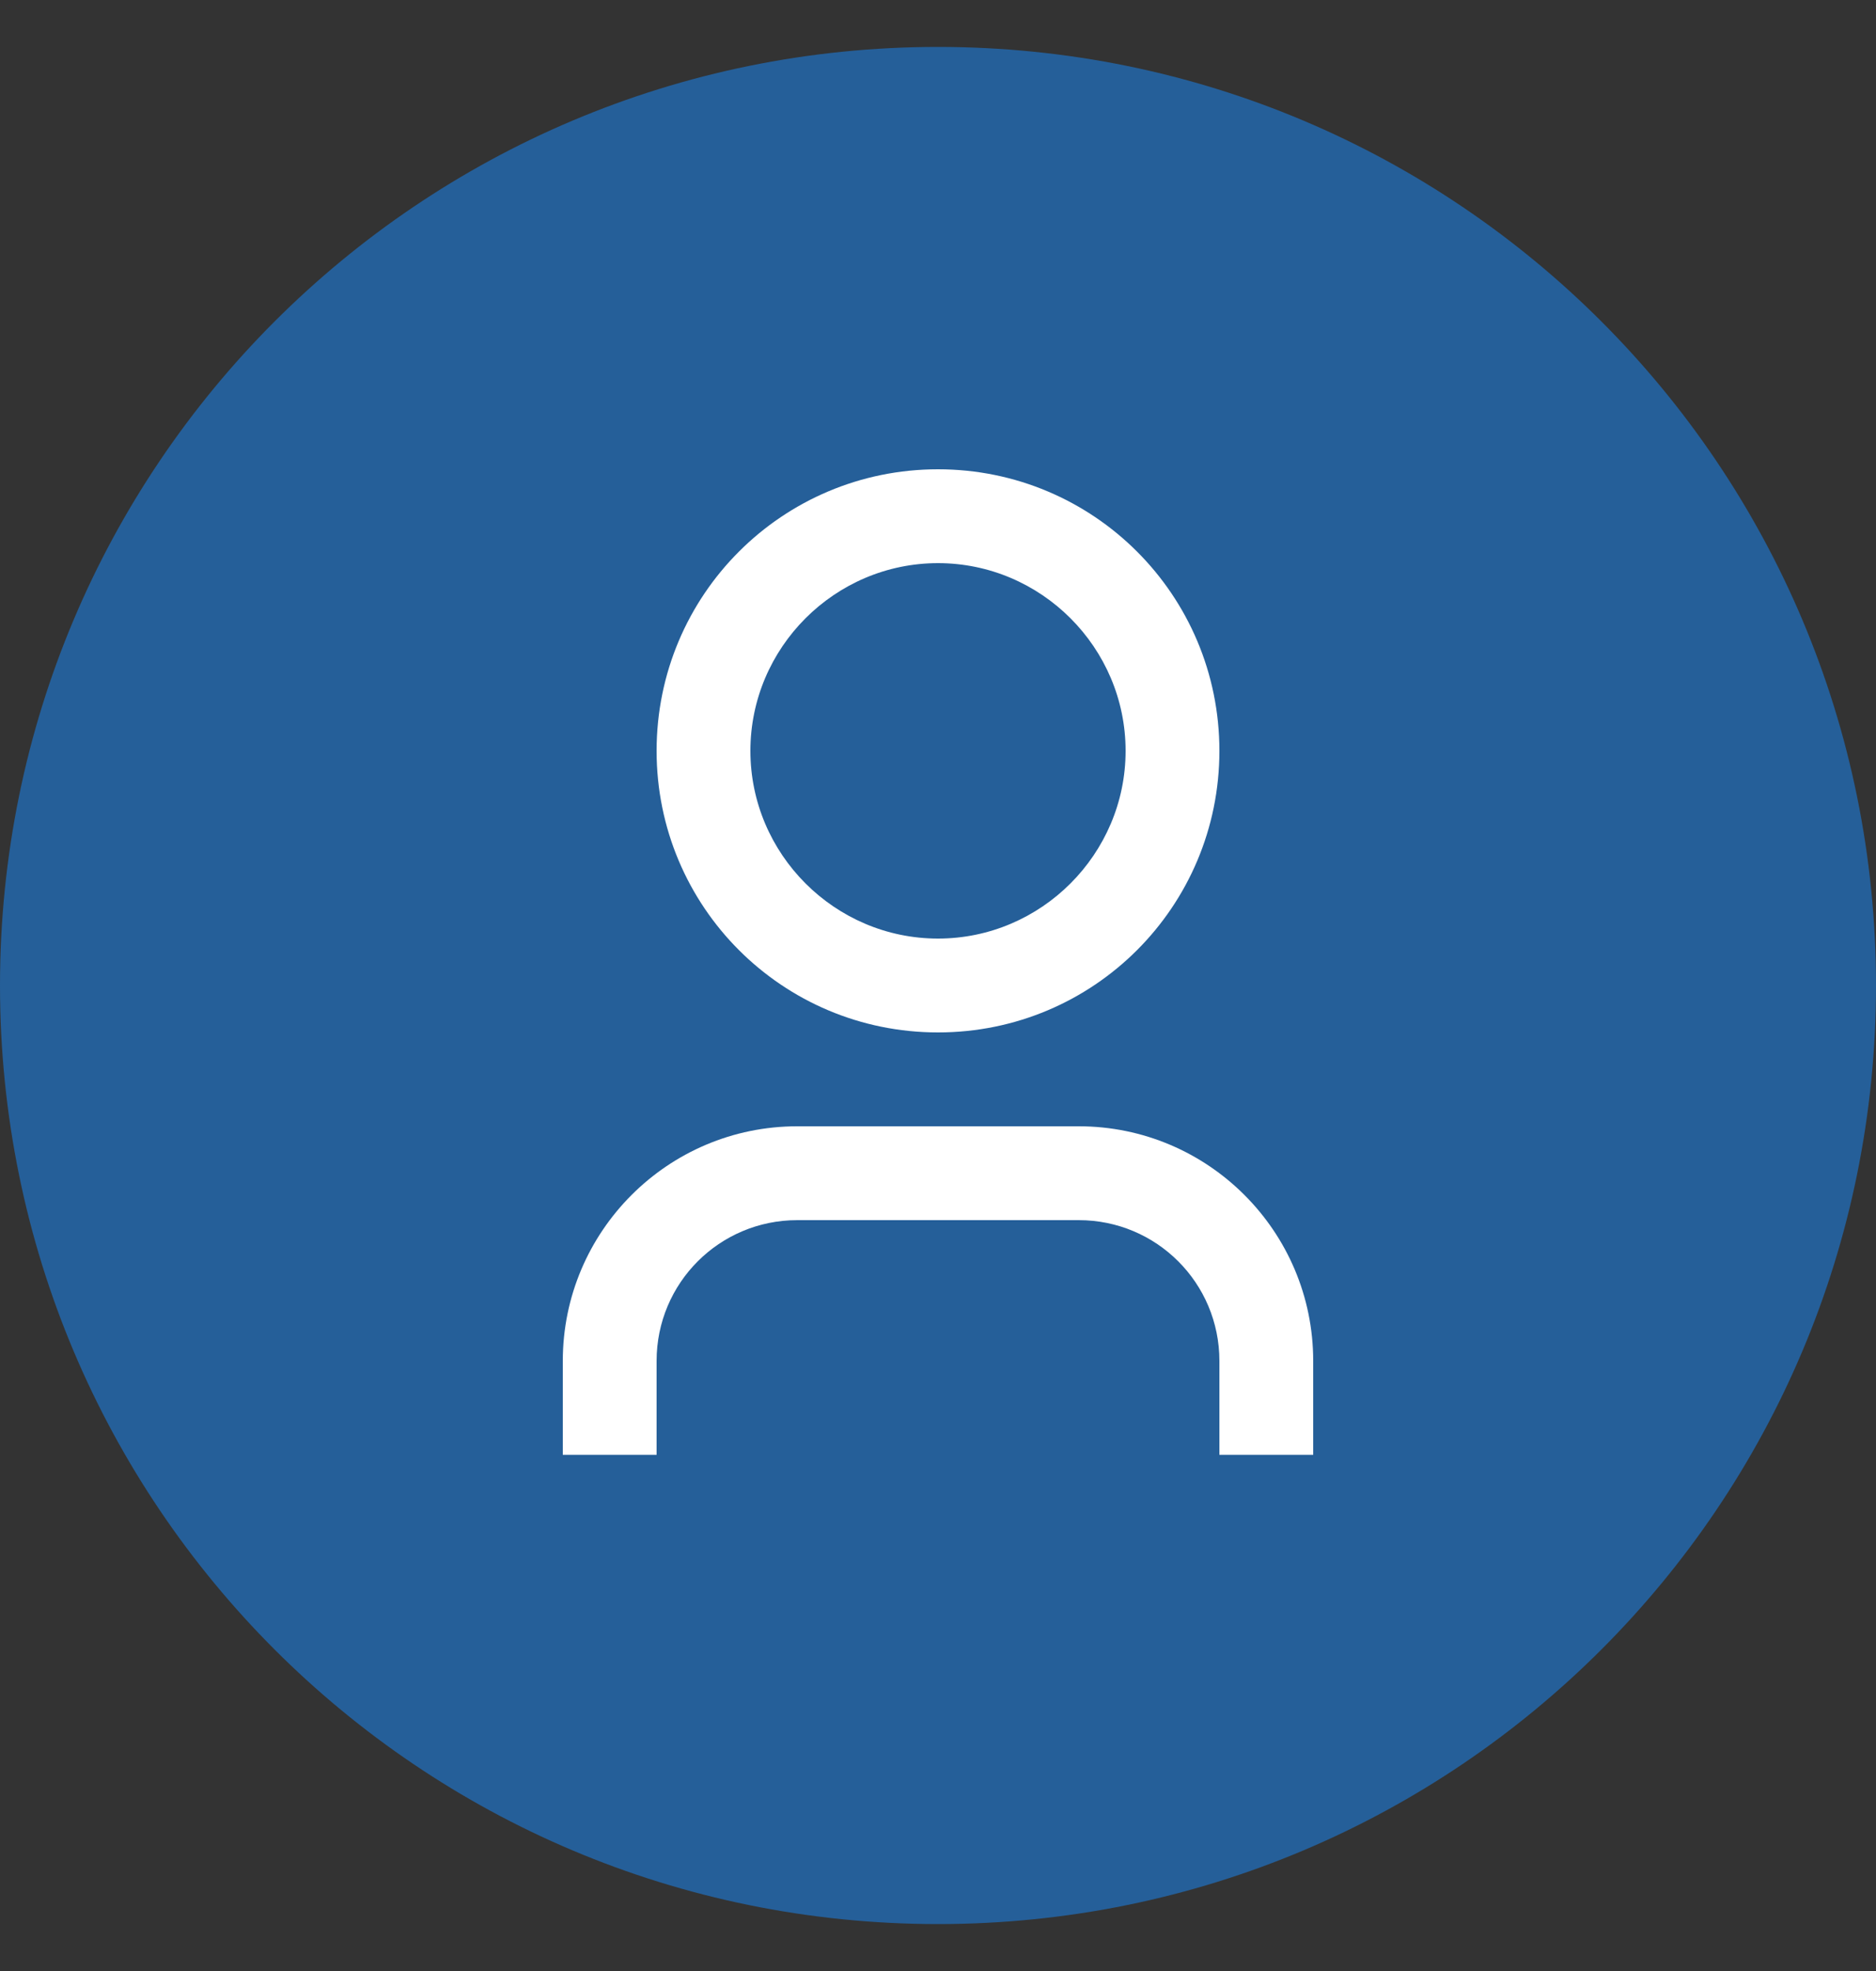 <svg xmlns="http://www.w3.org/2000/svg" viewBox="0 0 20 21" width="20" height="21">
	<rect x="0" y="0" width="20" height="21" fill="#333333" stroke="none"/>
	<defs>
		<clipPath clipPathUnits="userSpaceOnUse" id="cp1">
			<path d="M-206 -218L754 -218L754 494L-206 494Z" />
		</clipPath>
	</defs>
	<style>
		tspan { white-space:pre }
		.shp0 { fill: #255f99 } 
		.shp1 { fill: none } 
		.shp2 { fill: #ffffff } 
	</style>
	<g id="Amount – 4" clip-path="url(#cp1)">
		<g id="Group 16544">
			<path id="Ellipse 115" class="shp0" d="M10 20.5C4.47 20.5 0 16.03 0 10.5C0 4.97 4.47 0.5 10 0.5C15.53 0.5 20 4.97 20 10.5C20 16.03 15.53 20.5 10 20.5Z" />
			<g id="Group 16542">
				<path id="Path 10698" class="shp1" d="M4 4.5L16 4.5L16 16.5L4 16.5L4 4.5Z" />
				<path id="Path 10699" fill-rule="evenodd" class="shp2" d="M14 15.5L13 15.5L13 14.5C13 13.67 12.33 13 11.5 13L8.5 13C7.67 13 7 13.67 7 14.5L7 15.5L6 15.5L6 14.5C6 13.12 7.12 12 8.5 12L11.5 12C12.88 12 14 13.12 14 14.5L14 15.5ZM10 11C8.34 11 7 9.66 7 8C7 6.34 8.34 5 10 5C11.66 5 13 6.34 13 8C13 9.66 11.66 11 10 11ZM10 10C11.1 10 12 9.1 12 8C12 6.9 11.1 6 10 6C8.9 6 8 6.9 8 8C8 9.1 8.9 10 10 10Z" />
			</g>
		</g>
	</g>
</svg>
